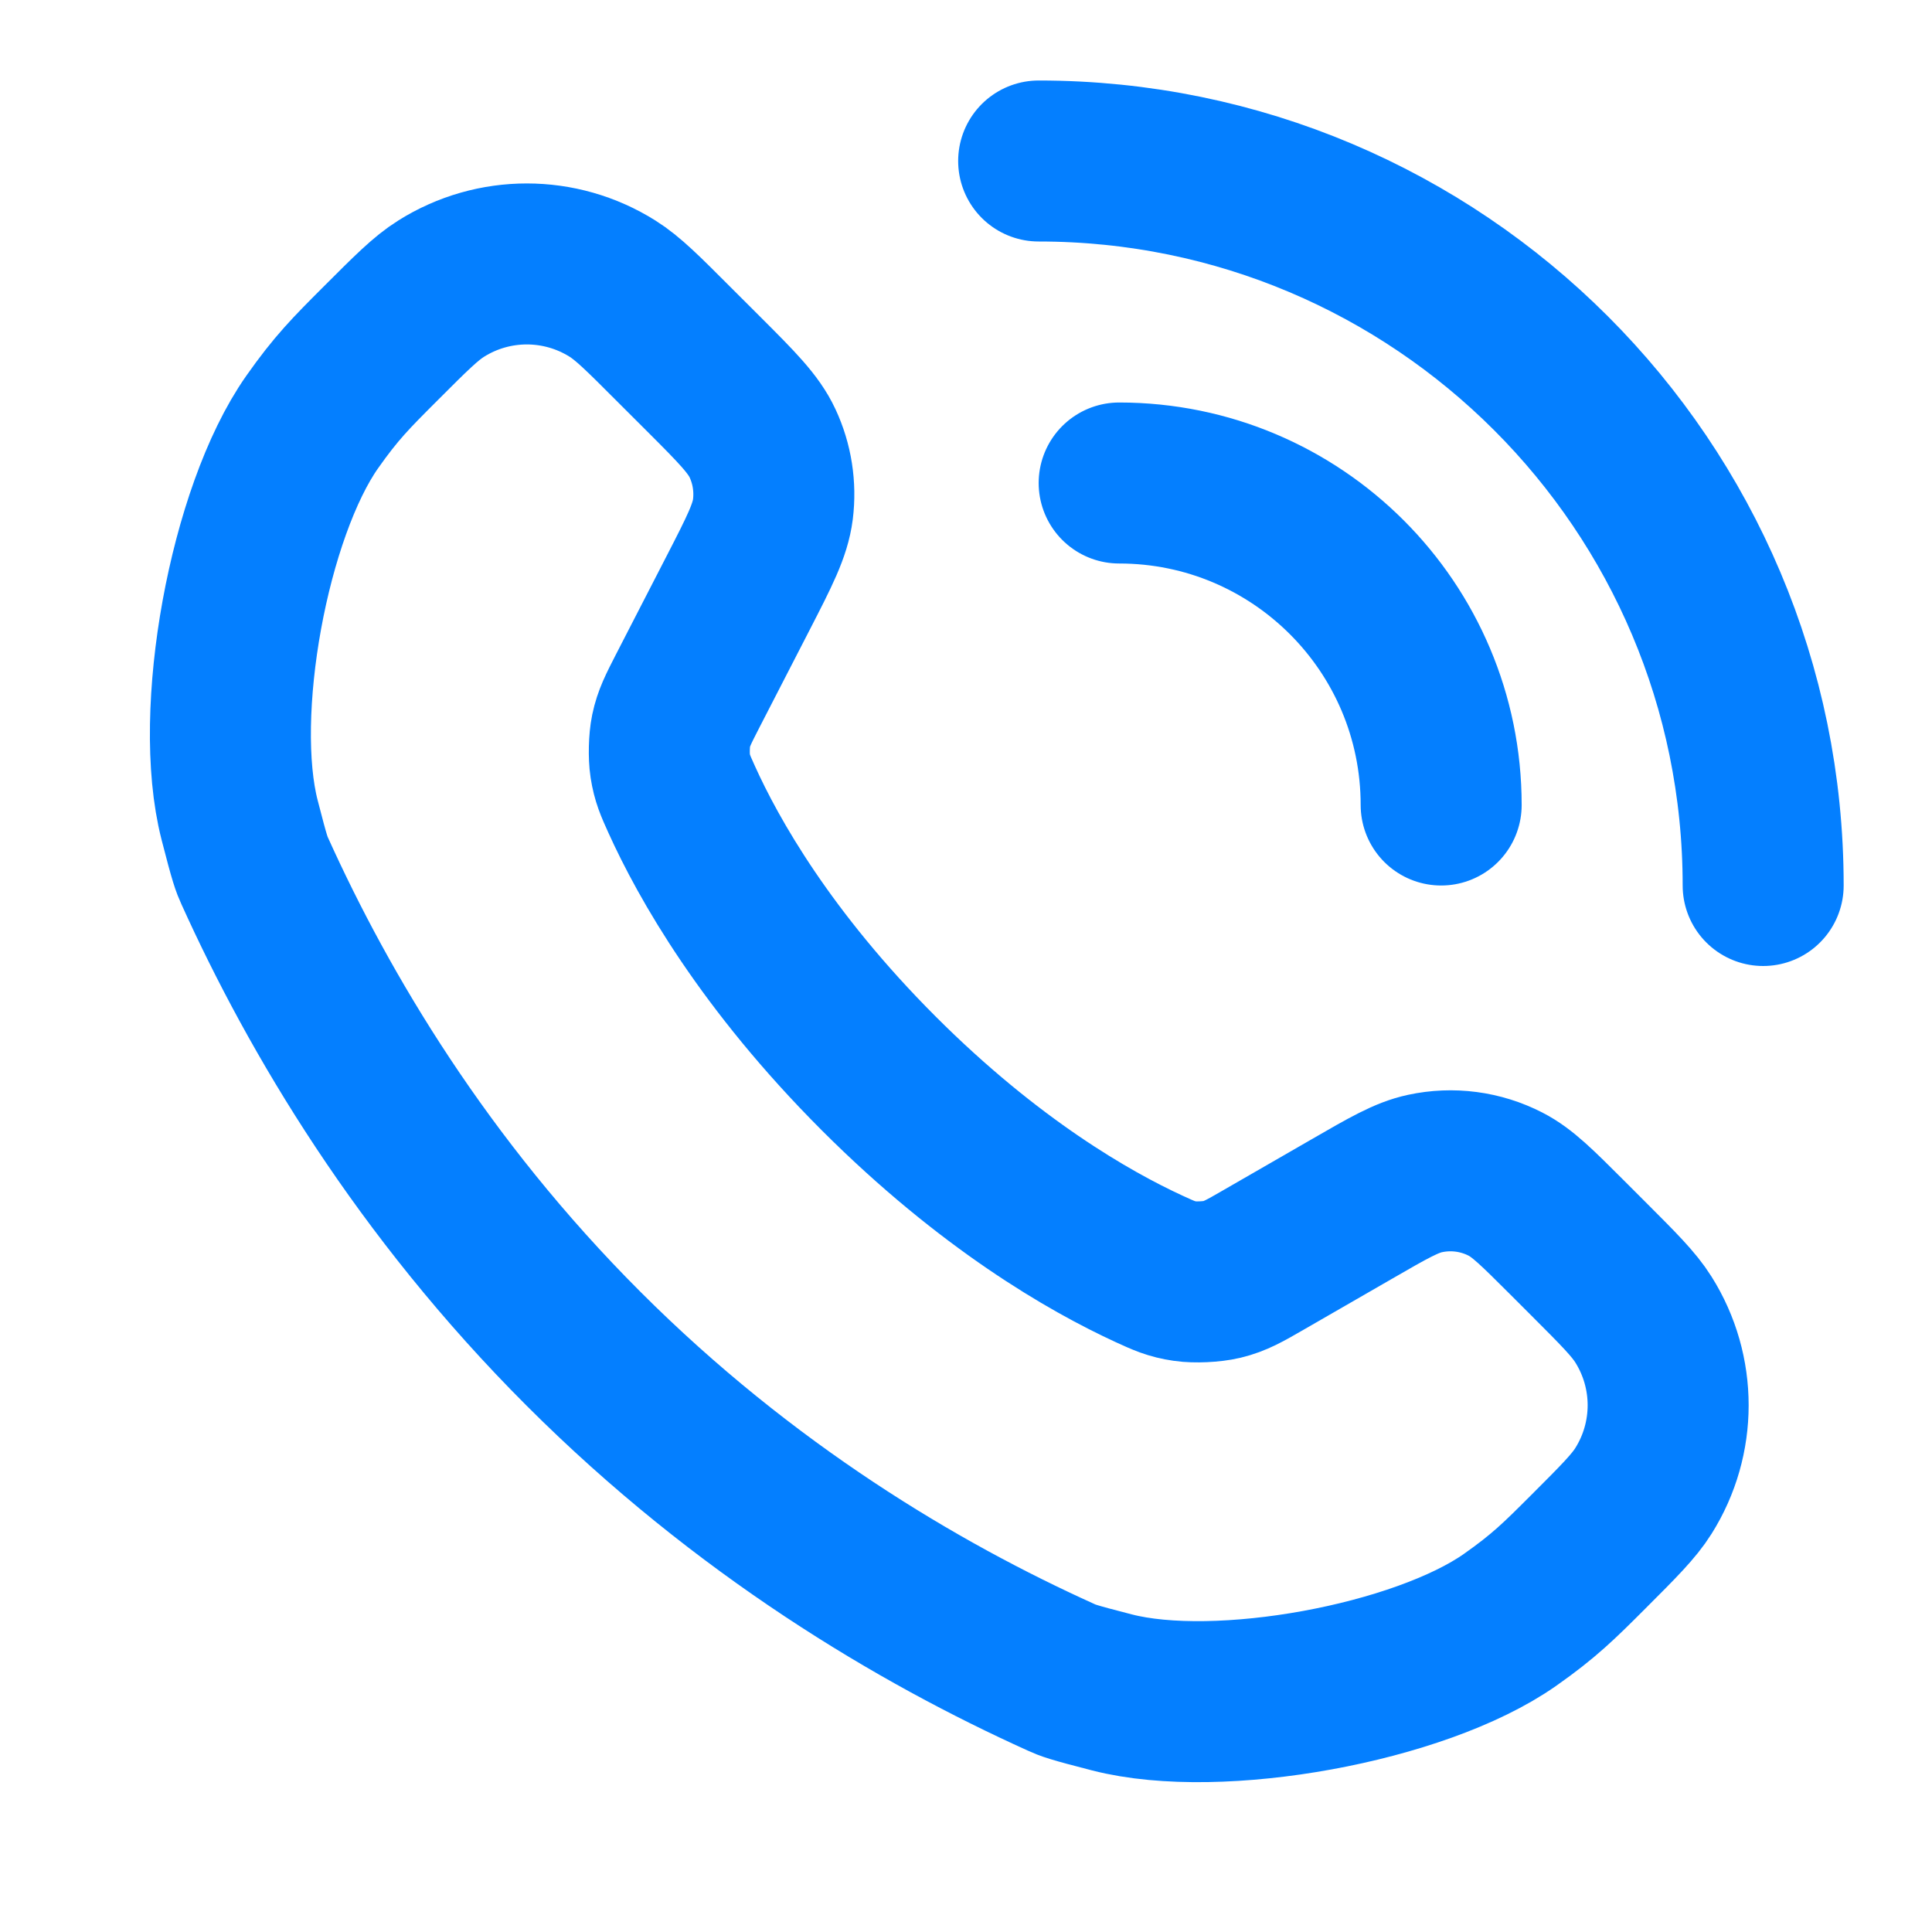 <svg width="36" height="36" viewBox="0 0 36 36" fill="none" xmlns="http://www.w3.org/2000/svg">
<path d="M19.354 3C26.809 3 32.854 9.044 32.854 16.5M20.854 9C24.167 9 26.854 11.686 26.854 15M10.871 25.13C13.877 28.136 17.113 30.053 19.767 31.252C19.899 31.312 19.965 31.342 20.721 31.536C22.71 32.048 26.457 31.364 28.137 30.184C28.775 29.735 29.05 29.461 29.599 28.912C30.162 28.349 30.444 28.067 30.623 27.781C31.237 26.805 31.237 25.564 30.623 24.588C30.444 24.302 30.162 24.02 29.599 23.457L29.197 23.055C28.644 22.503 28.368 22.226 28.054 22.065C27.591 21.827 27.061 21.757 26.552 21.867C26.207 21.941 25.869 22.136 25.192 22.527L23.54 23.479C23.192 23.68 23.018 23.78 22.766 23.841C22.583 23.885 22.269 23.9 22.083 23.872C21.827 23.835 21.689 23.771 21.412 23.644C20.292 23.128 18.433 22.06 16.375 20.003C14.272 17.899 13.202 16.003 12.7 14.892C12.584 14.635 12.526 14.507 12.488 14.265C12.461 14.091 12.468 13.794 12.504 13.621C12.554 13.382 12.64 13.215 12.811 12.881L13.754 11.049C14.153 10.273 14.352 9.885 14.402 9.49C14.454 9.07 14.388 8.644 14.209 8.26C14.041 7.9 13.733 7.591 13.116 6.974L12.544 6.403C11.981 5.839 11.699 5.557 11.413 5.378C10.437 4.765 9.196 4.765 8.221 5.378C7.934 5.557 7.653 5.839 7.089 6.403C6.54 6.952 6.266 7.226 5.817 7.864C4.637 9.544 3.953 13.292 4.465 15.28C4.659 16.036 4.689 16.102 4.749 16.235C5.948 18.888 7.865 22.124 10.871 25.13Z" stroke="#047FFF" stroke-width="3" stroke-linecap="round"/>
</svg>
